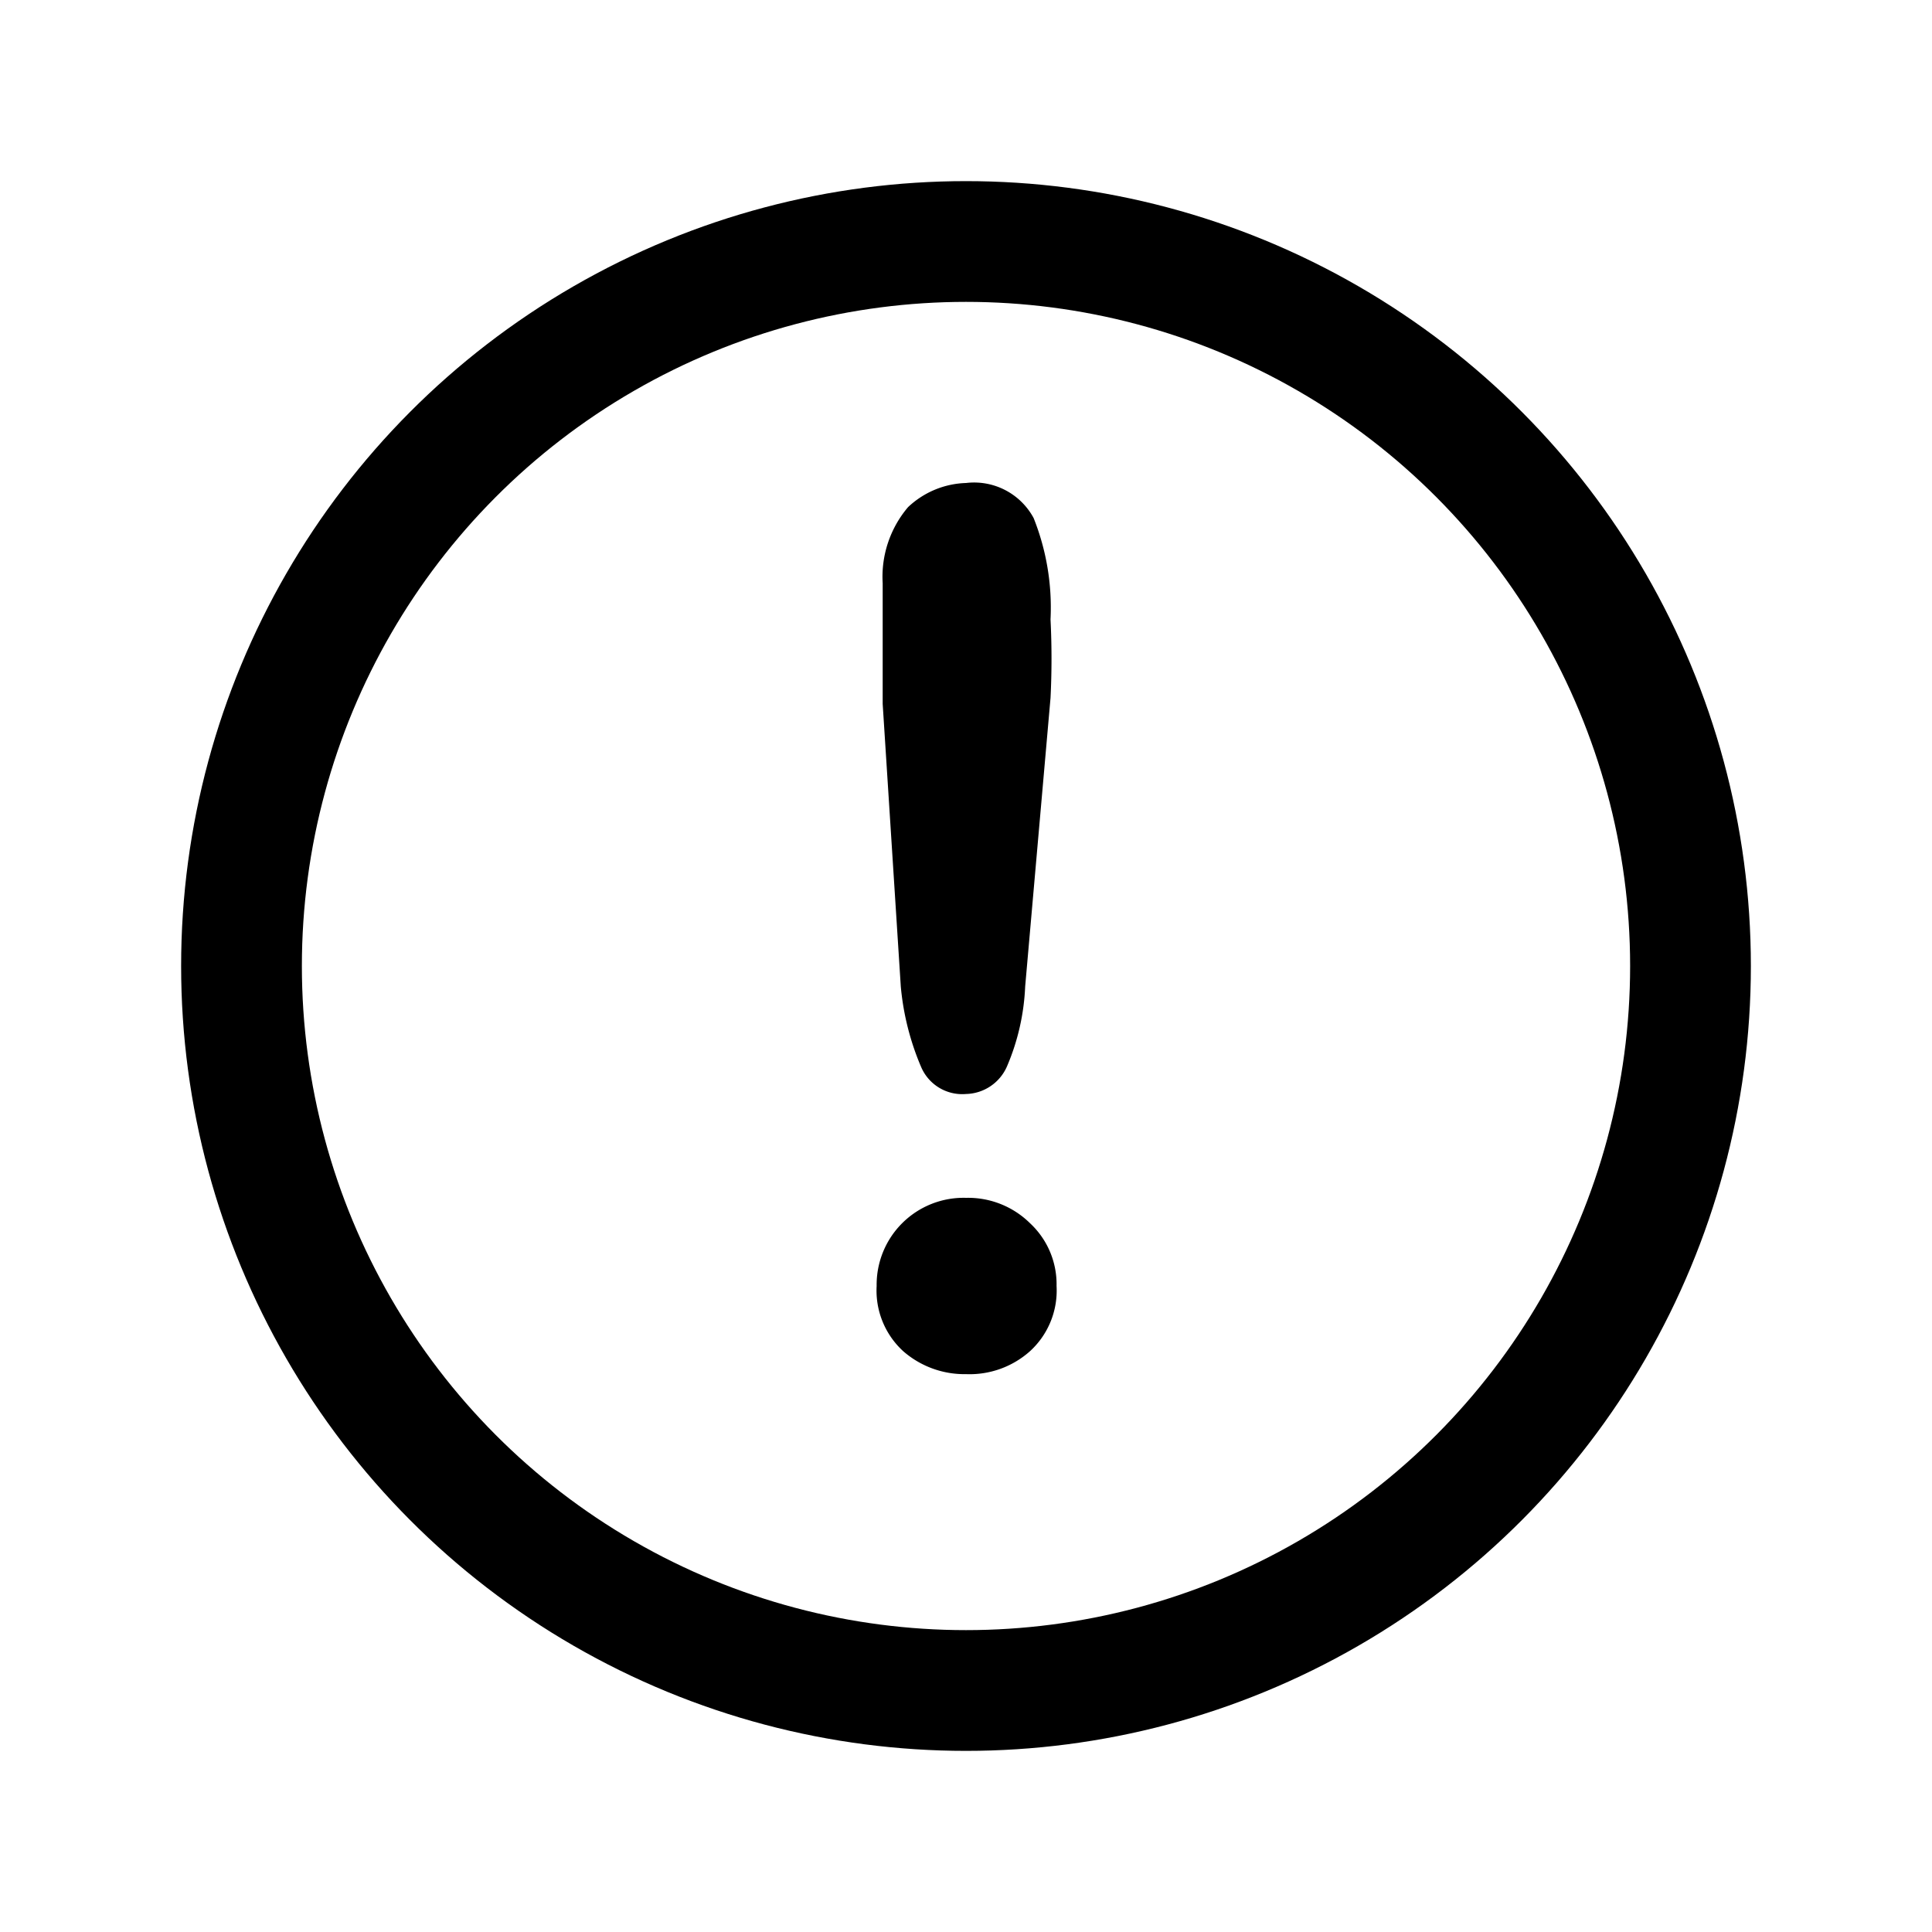 <svg data-name="alert-circle" xmlns="http://www.w3.org/2000/svg" viewBox="0 0 16 16"><defs><style>.a{fill:none;stroke:currentColor;stroke-miterlimit:10;}.b{fill:currentColor;}</style></defs><circle class="a" cx="8" cy="8" r="6"/><path class="b" d="M7.46,8.17,7.31,5.83q0-.68,0-1a.89.89,0,0,1,.21-.63A.73.73,0,0,1,8,4a.56.56,0,0,1,.56.29,2,2,0,0,1,.14.84,6.49,6.49,0,0,1,0,.65L8.49,8.17a1.88,1.88,0,0,1-.15.66A.38.38,0,0,1,8,9.06a.37.37,0,0,1-.37-.22A2.2,2.2,0,0,1,7.46,8.17ZM8,11.38a.77.77,0,0,1-.52-.19.68.68,0,0,1-.22-.54A.72.72,0,0,1,8,9.92a.73.73,0,0,1,.53.21.69.69,0,0,1,.22.52.68.68,0,0,1-.22.54A.75.75,0,0,1,8,11.38Z"/></svg>
